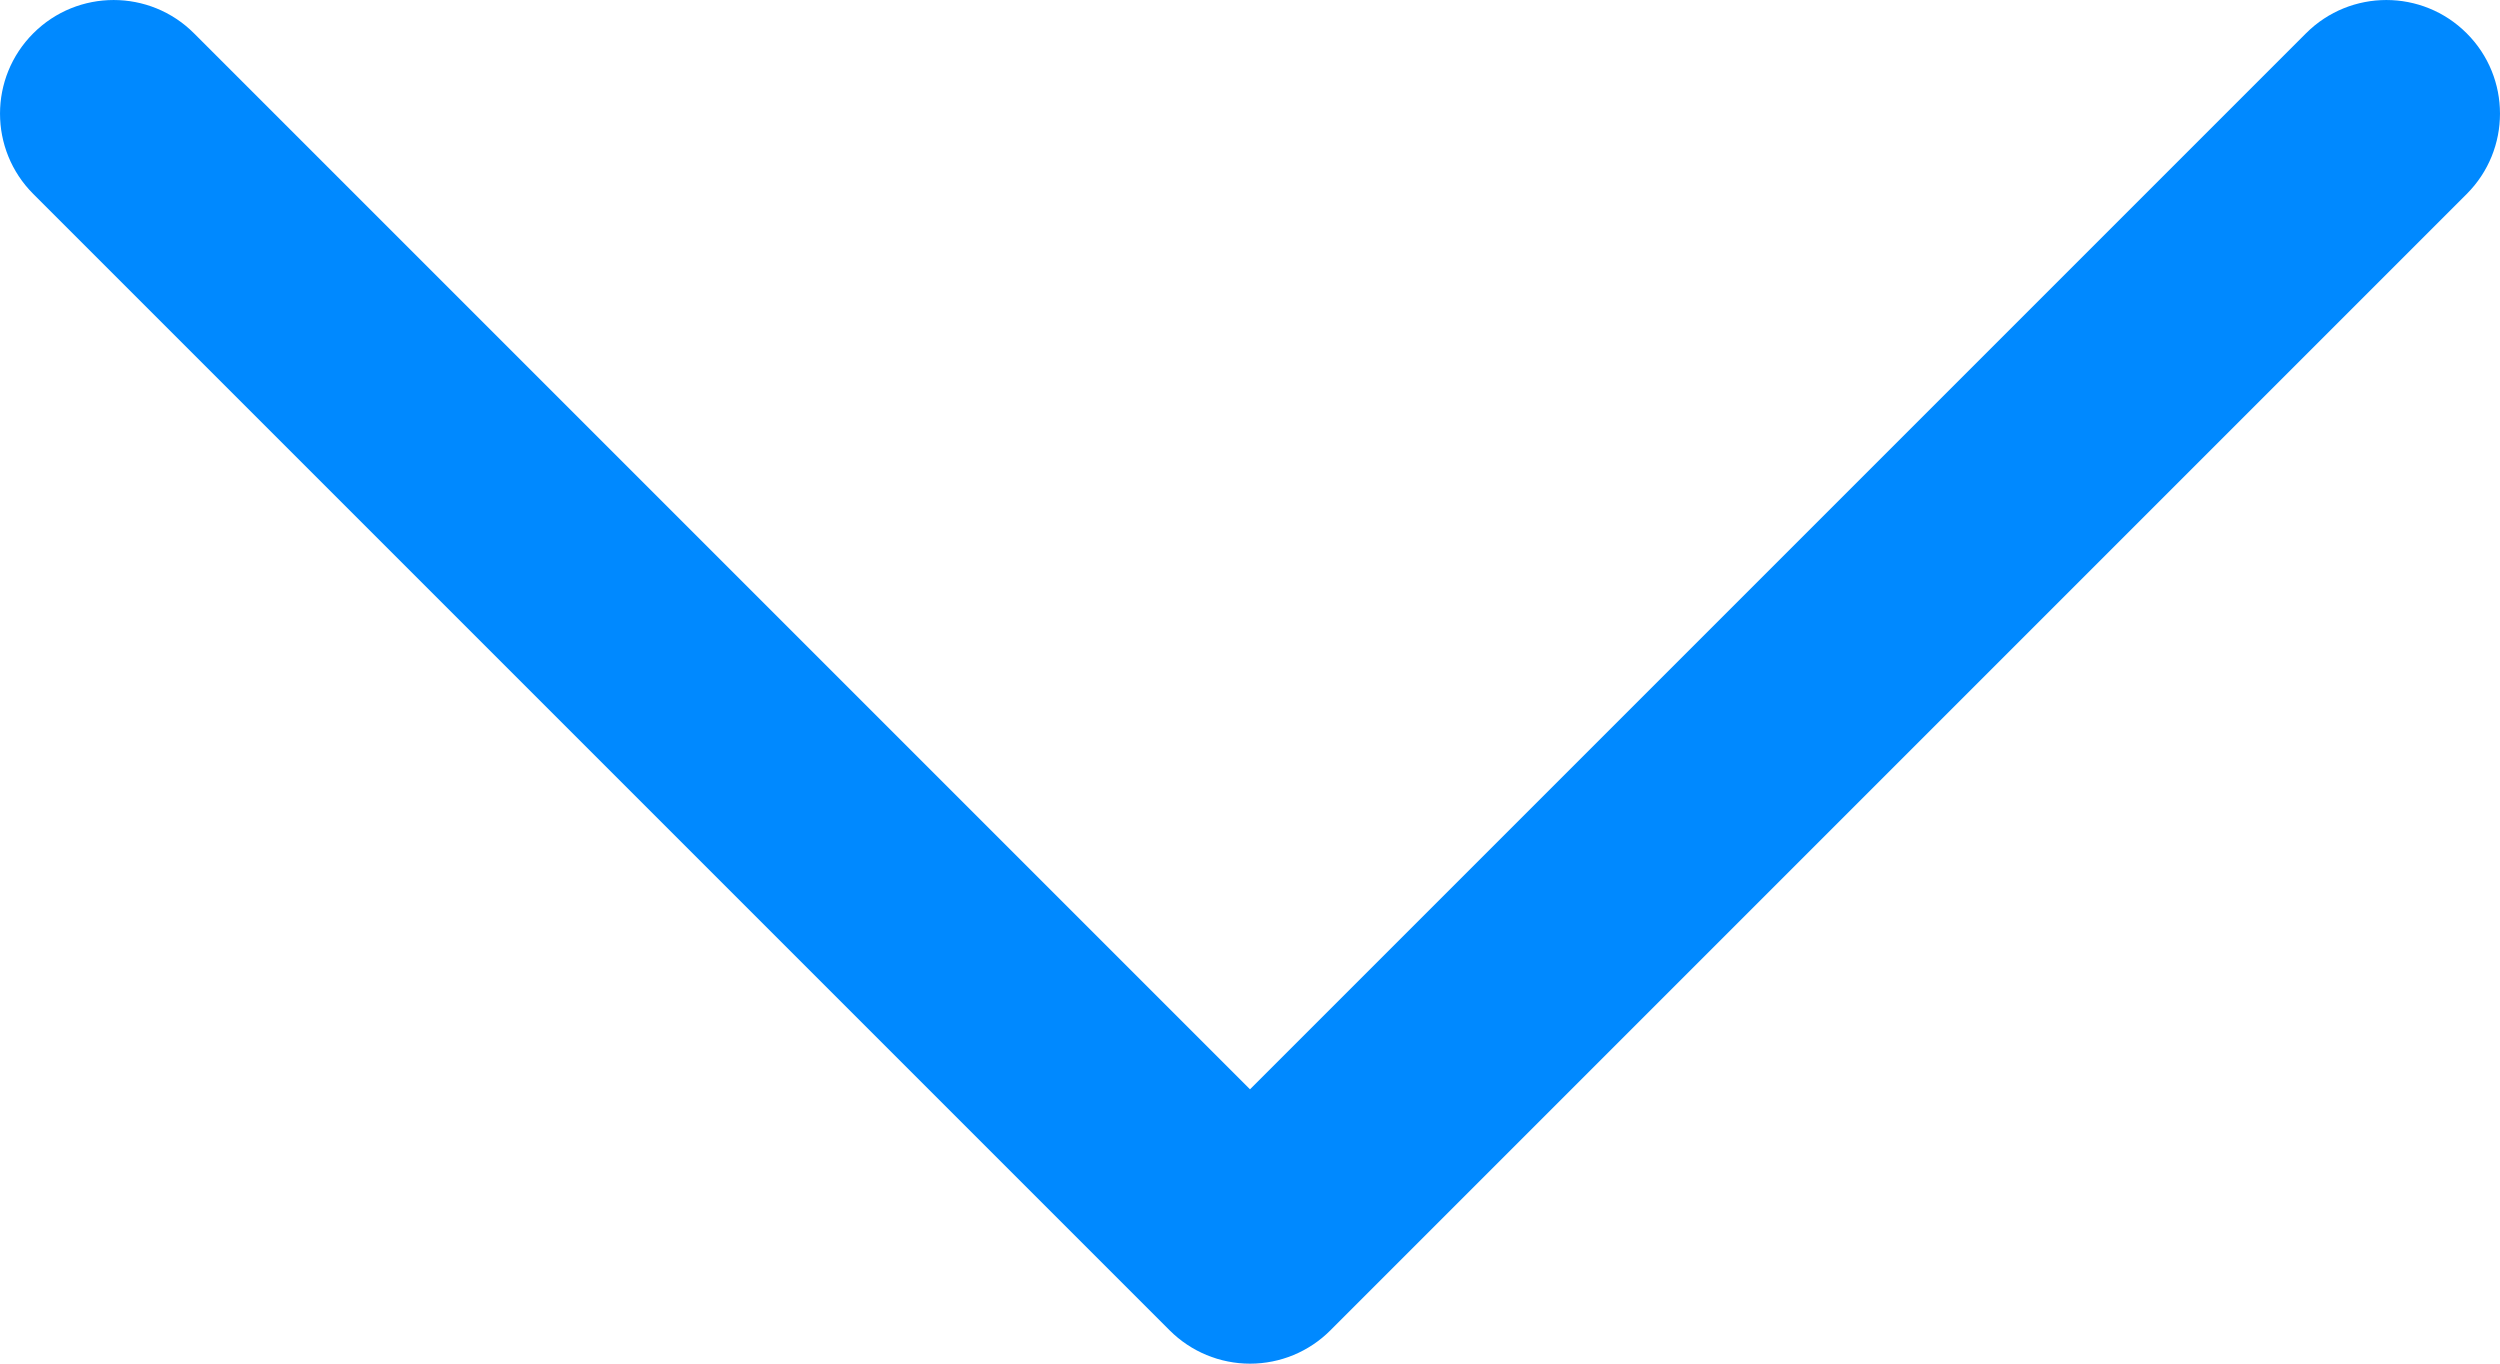 <?xml version="1.0" encoding="utf-8"?>
<!-- Generator: Adobe Illustrator 23.0.3, SVG Export Plug-In . SVG Version: 6.00 Build 0)  -->
<svg version="1.1" baseProfile="tiny" id="Layer_1" xmlns="http://www.w3.org/2000/svg" xmlns:xlink="http://www.w3.org/1999/xlink"
	 x="0px" y="0px" viewBox="0 0 512 279.27" xml:space="preserve">
<path fill="#0089FF" d="M505.18,6.82c-9.09-9.09-23.82-9.09-32.91,0L256,223.09L39.73,6.82c-9.09-9.09-23.82-9.09-32.91,0
	c-9.09,9.09-9.09,23.82,0,32.91l232.73,232.73c4.36,4.36,10.28,6.82,16.46,6.82s12.09-2.45,16.45-6.82L505.18,39.73
	C514.27,30.64,514.27,15.9,505.18,6.82z"/>
</svg>
